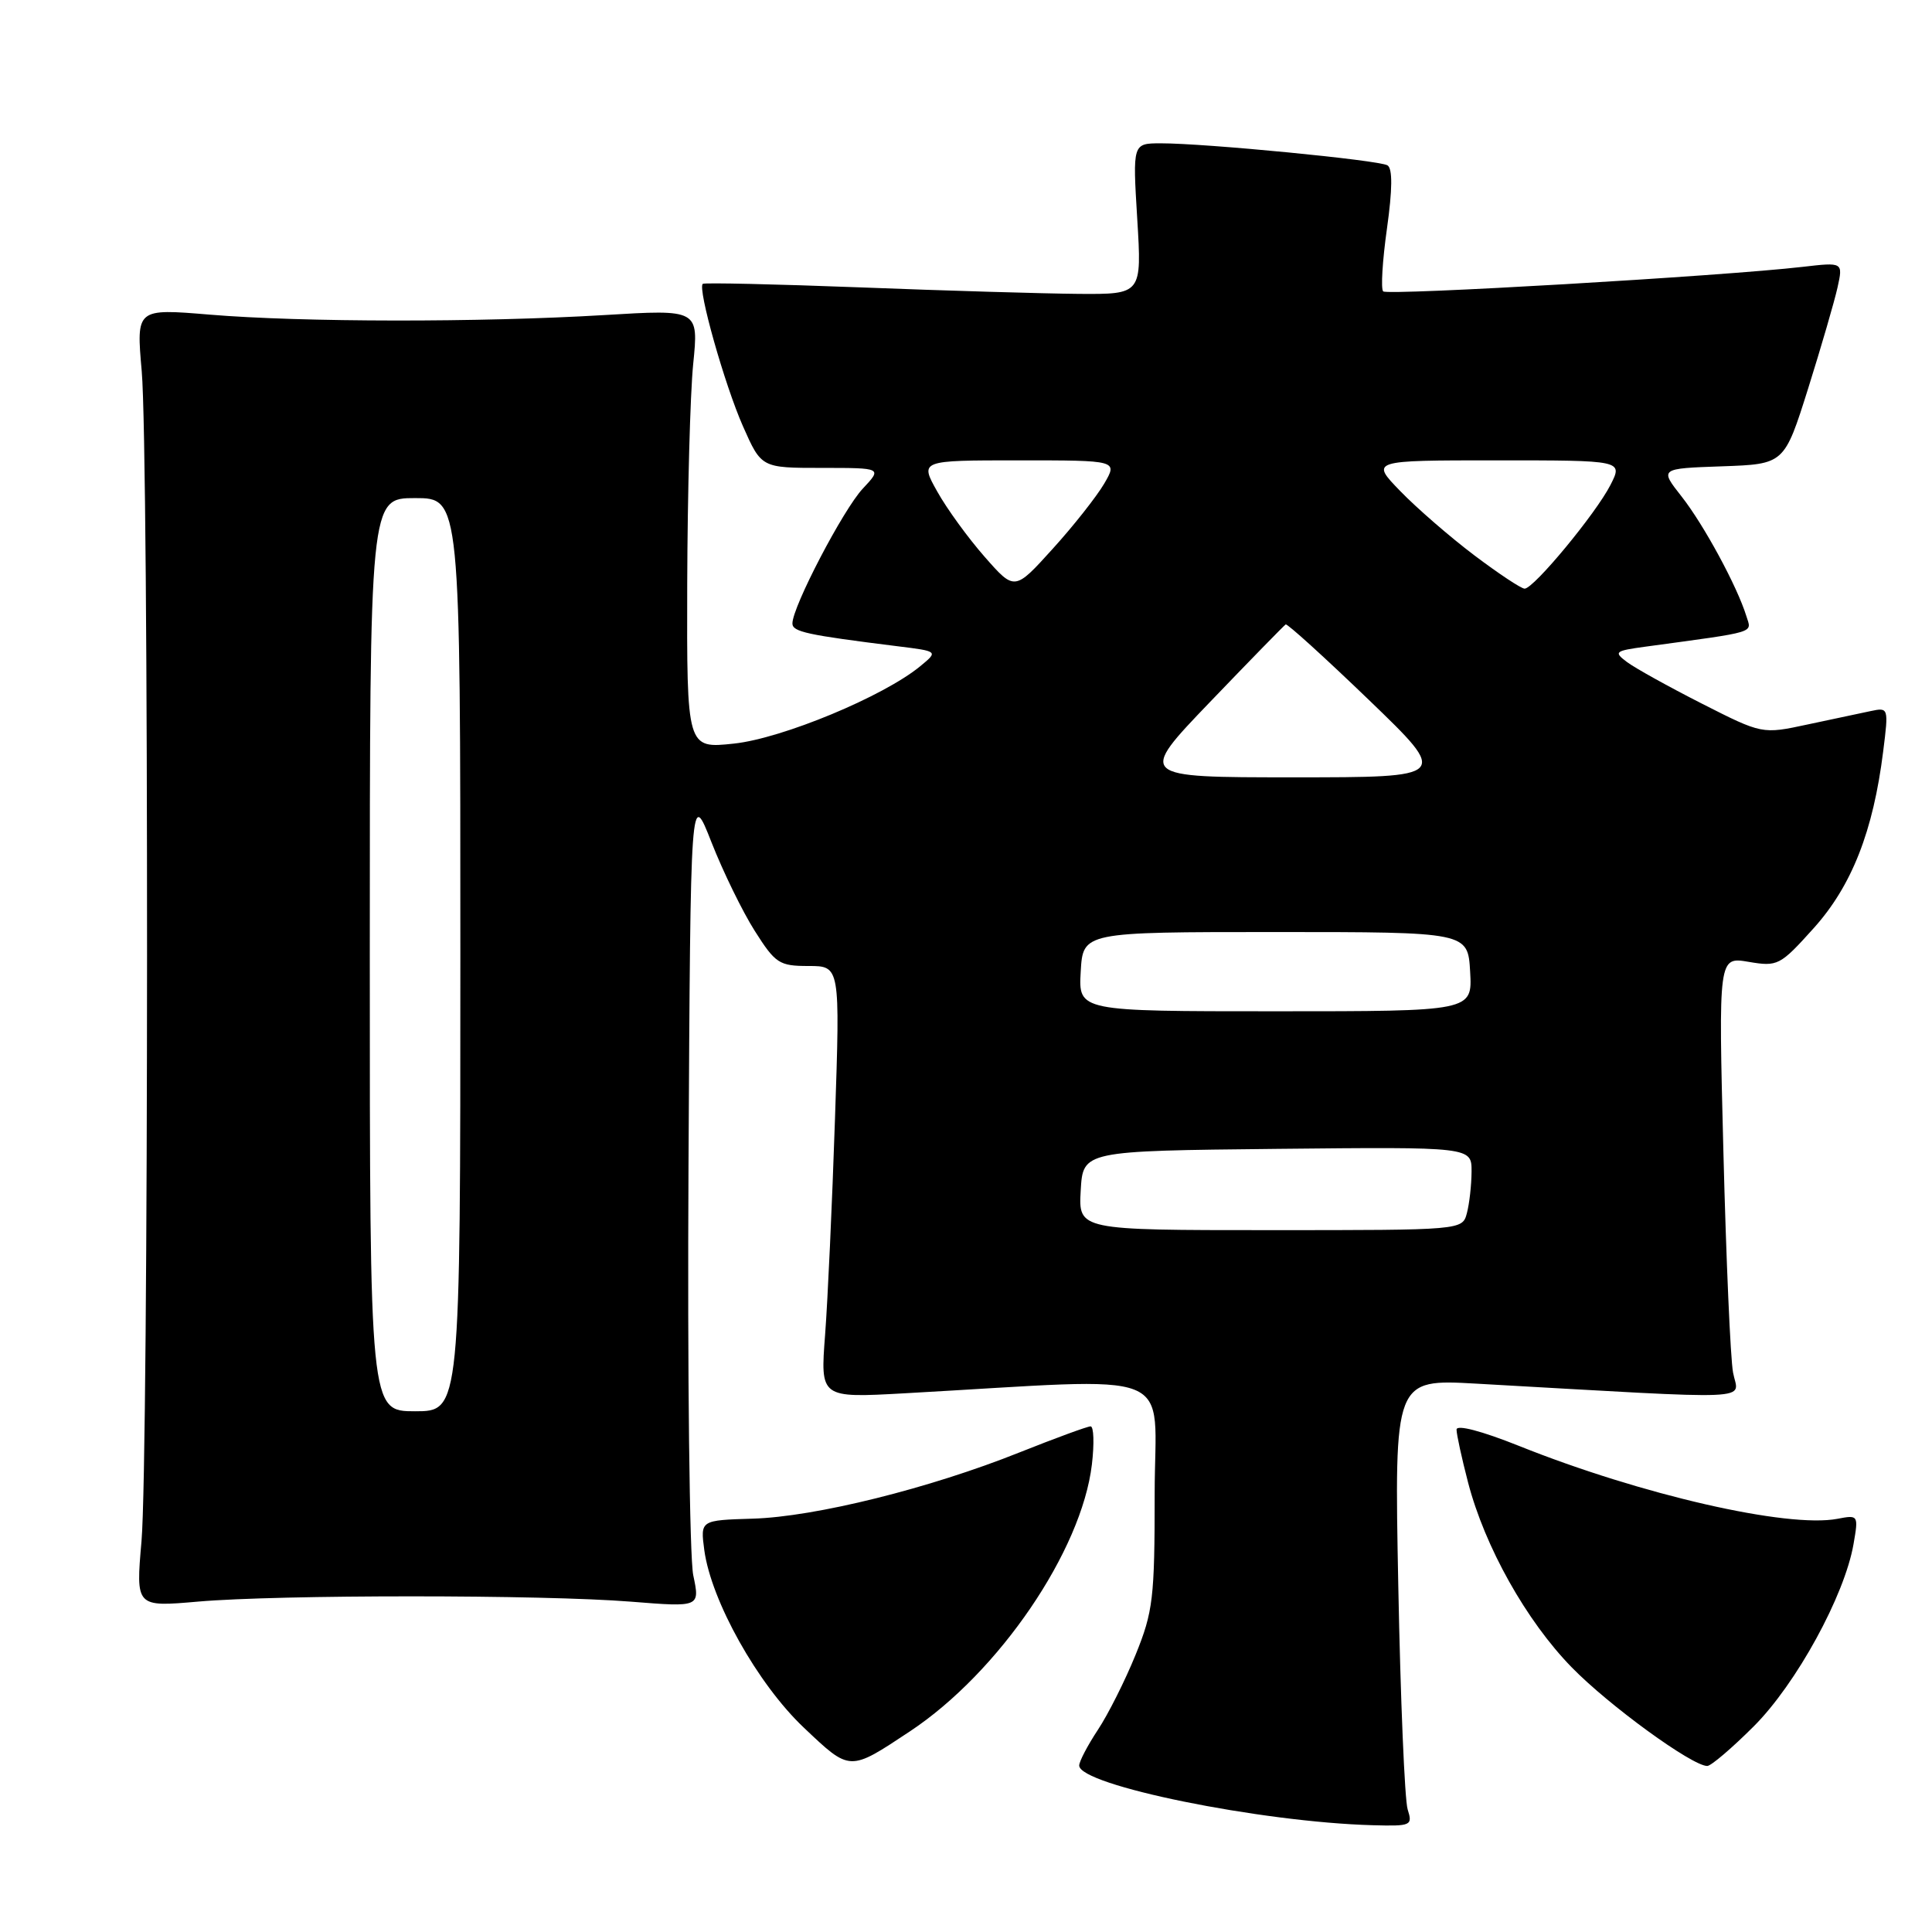 <?xml version="1.0" encoding="UTF-8" standalone="no"?>
<!DOCTYPE svg PUBLIC "-//W3C//DTD SVG 1.1//EN" "http://www.w3.org/Graphics/SVG/1.1/DTD/svg11.dtd" >
<svg xmlns="http://www.w3.org/2000/svg" xmlns:xlink="http://www.w3.org/1999/xlink" version="1.1" viewBox="0 0 256 256">
 <g >
 <path fill="currentColor"
d=" M 186.52 239.75 C 186.13 238.51 185.57 225.18 185.28 210.11 C 184.75 182.73 184.75 182.73 195.62 183.34 C 233.77 185.49 230.34 185.64 229.64 181.88 C 229.29 180.02 228.72 166.86 228.36 152.64 C 227.70 126.77 227.70 126.77 231.70 127.45 C 235.56 128.10 235.86 127.95 240.34 122.97 C 245.37 117.37 248.21 110.14 249.53 99.57 C 250.26 93.78 250.24 93.72 247.88 94.22 C 246.57 94.50 242.80 95.30 239.50 96.00 C 233.50 97.29 233.50 97.29 225.50 93.23 C 221.10 90.99 216.64 88.52 215.58 87.72 C 213.79 86.38 213.96 86.24 218.08 85.68 C 233.06 83.64 232.11 83.93 231.40 81.63 C 230.18 77.68 225.76 69.53 222.82 65.79 C 219.90 62.08 219.90 62.08 228.17 61.79 C 236.43 61.50 236.43 61.50 239.59 51.47 C 241.32 45.96 243.07 39.94 243.48 38.10 C 244.22 34.74 244.22 34.74 238.86 35.36 C 228.26 36.59 183.85 39.18 183.28 38.61 C 182.95 38.29 183.18 34.54 183.78 30.28 C 184.51 25.08 184.53 22.33 183.85 21.91 C 182.74 21.22 159.66 18.98 153.79 18.99 C 150.08 19.00 150.08 19.00 150.69 29.00 C 151.30 39.00 151.30 39.00 142.90 38.94 C 138.28 38.90 125.28 38.52 114.00 38.08 C 102.72 37.65 93.33 37.44 93.12 37.61 C 92.41 38.21 96.01 50.97 98.45 56.49 C 100.89 62.00 100.89 62.00 108.90 62.00 C 116.90 62.00 116.90 62.00 114.32 64.75 C 111.74 67.50 105.00 80.40 105.00 82.61 C 105.00 83.72 106.89 84.13 118.92 85.63 C 124.34 86.30 124.34 86.30 121.92 88.29 C 117.07 92.28 103.66 97.85 97.25 98.53 C 91.00 99.20 91.00 99.20 91.06 77.35 C 91.10 65.33 91.45 52.24 91.85 48.25 C 92.58 40.99 92.58 40.99 80.04 41.75 C 63.66 42.73 39.98 42.71 27.78 41.69 C 18.05 40.88 18.05 40.88 18.78 49.19 C 19.74 60.21 19.71 193.07 18.75 204.22 C 17.99 212.94 17.99 212.94 26.25 212.22 C 36.95 211.29 71.92 211.29 83.62 212.23 C 92.75 212.96 92.75 212.96 91.86 208.73 C 91.37 206.40 91.08 182.01 91.23 154.51 C 91.50 104.53 91.50 104.53 94.28 111.62 C 95.81 115.51 98.39 120.80 100.01 123.35 C 102.75 127.67 103.25 128.00 107.14 128.00 C 111.32 128.00 111.32 128.00 110.64 148.25 C 110.27 159.39 109.68 172.27 109.33 176.87 C 108.69 185.24 108.69 185.24 119.84 184.62 C 156.92 182.56 153.00 180.99 153.00 197.91 C 153.00 211.79 152.79 213.55 150.47 219.27 C 149.08 222.69 146.83 227.17 145.47 229.22 C 144.11 231.28 143.00 233.40 143.00 233.94 C 143.00 236.55 167.01 241.44 181.87 241.85 C 187.00 241.99 187.20 241.90 186.52 239.75 Z  M 120.59 229.40 C 132.36 221.59 143.32 205.50 144.68 194.06 C 145.01 191.28 144.93 189.00 144.51 189.00 C 144.09 189.00 139.87 190.55 135.12 192.44 C 123.18 197.22 108.00 200.99 99.74 201.23 C 92.80 201.44 92.80 201.44 93.32 205.38 C 94.23 212.13 100.40 223.14 106.51 228.92 C 112.69 234.77 112.50 234.76 120.59 229.40 Z  M 232.39 228.74 C 238.02 223.11 244.42 211.42 245.60 204.61 C 246.27 200.76 246.24 200.72 243.47 201.25 C 236.86 202.51 217.48 198.08 201.25 191.58 C 196.29 189.60 193.00 188.74 193.00 189.43 C 193.00 190.06 193.69 193.22 194.53 196.45 C 196.75 204.96 202.24 214.76 208.25 220.92 C 213.18 225.98 224.21 234.00 226.22 234.00 C 226.72 234.00 229.50 231.63 232.39 228.74 Z  M 49.00 126.50 C 49.00 66.00 49.00 66.00 55.00 66.00 C 61.00 66.00 61.00 66.00 61.00 126.50 C 61.00 187.00 61.00 187.00 55.00 187.00 C 49.00 187.00 49.00 187.00 49.00 126.50 Z  M 143.20 157.75 C 143.50 152.50 143.50 152.50 169.25 152.23 C 195.00 151.97 195.00 151.97 194.99 155.23 C 194.98 157.03 194.70 159.51 194.37 160.75 C 193.77 163.00 193.77 163.00 168.33 163.00 C 142.90 163.00 142.90 163.00 143.20 157.75 Z  M 143.20 128.75 C 143.50 123.50 143.50 123.50 169.00 123.50 C 194.50 123.50 194.50 123.50 194.80 128.75 C 195.10 134.00 195.10 134.00 169.00 134.00 C 142.90 134.00 142.90 134.00 143.20 128.75 Z  M 160.36 92.99 C 165.65 87.48 170.15 82.87 170.36 82.74 C 170.57 82.61 175.53 87.11 181.39 92.75 C 192.03 103.00 192.03 103.00 171.39 103.00 C 150.75 103.00 150.75 103.00 160.36 92.99 Z  M 130.47 73.78 C 128.29 71.30 125.46 67.41 124.19 65.13 C 121.87 61.00 121.87 61.00 134.99 61.00 C 148.11 61.00 148.11 61.00 146.31 64.09 C 145.31 65.79 142.24 69.69 139.47 72.74 C 134.44 78.30 134.44 78.30 130.47 73.78 Z  M 195.35 73.58 C 192.13 71.15 187.72 67.32 185.55 65.08 C 181.59 61.00 181.59 61.00 198.32 61.00 C 215.05 61.00 215.05 61.00 213.40 64.25 C 211.47 68.04 203.23 78.00 202.02 78.00 C 201.57 78.00 198.57 76.01 195.35 73.58 Z "/>
</g>
</svg>